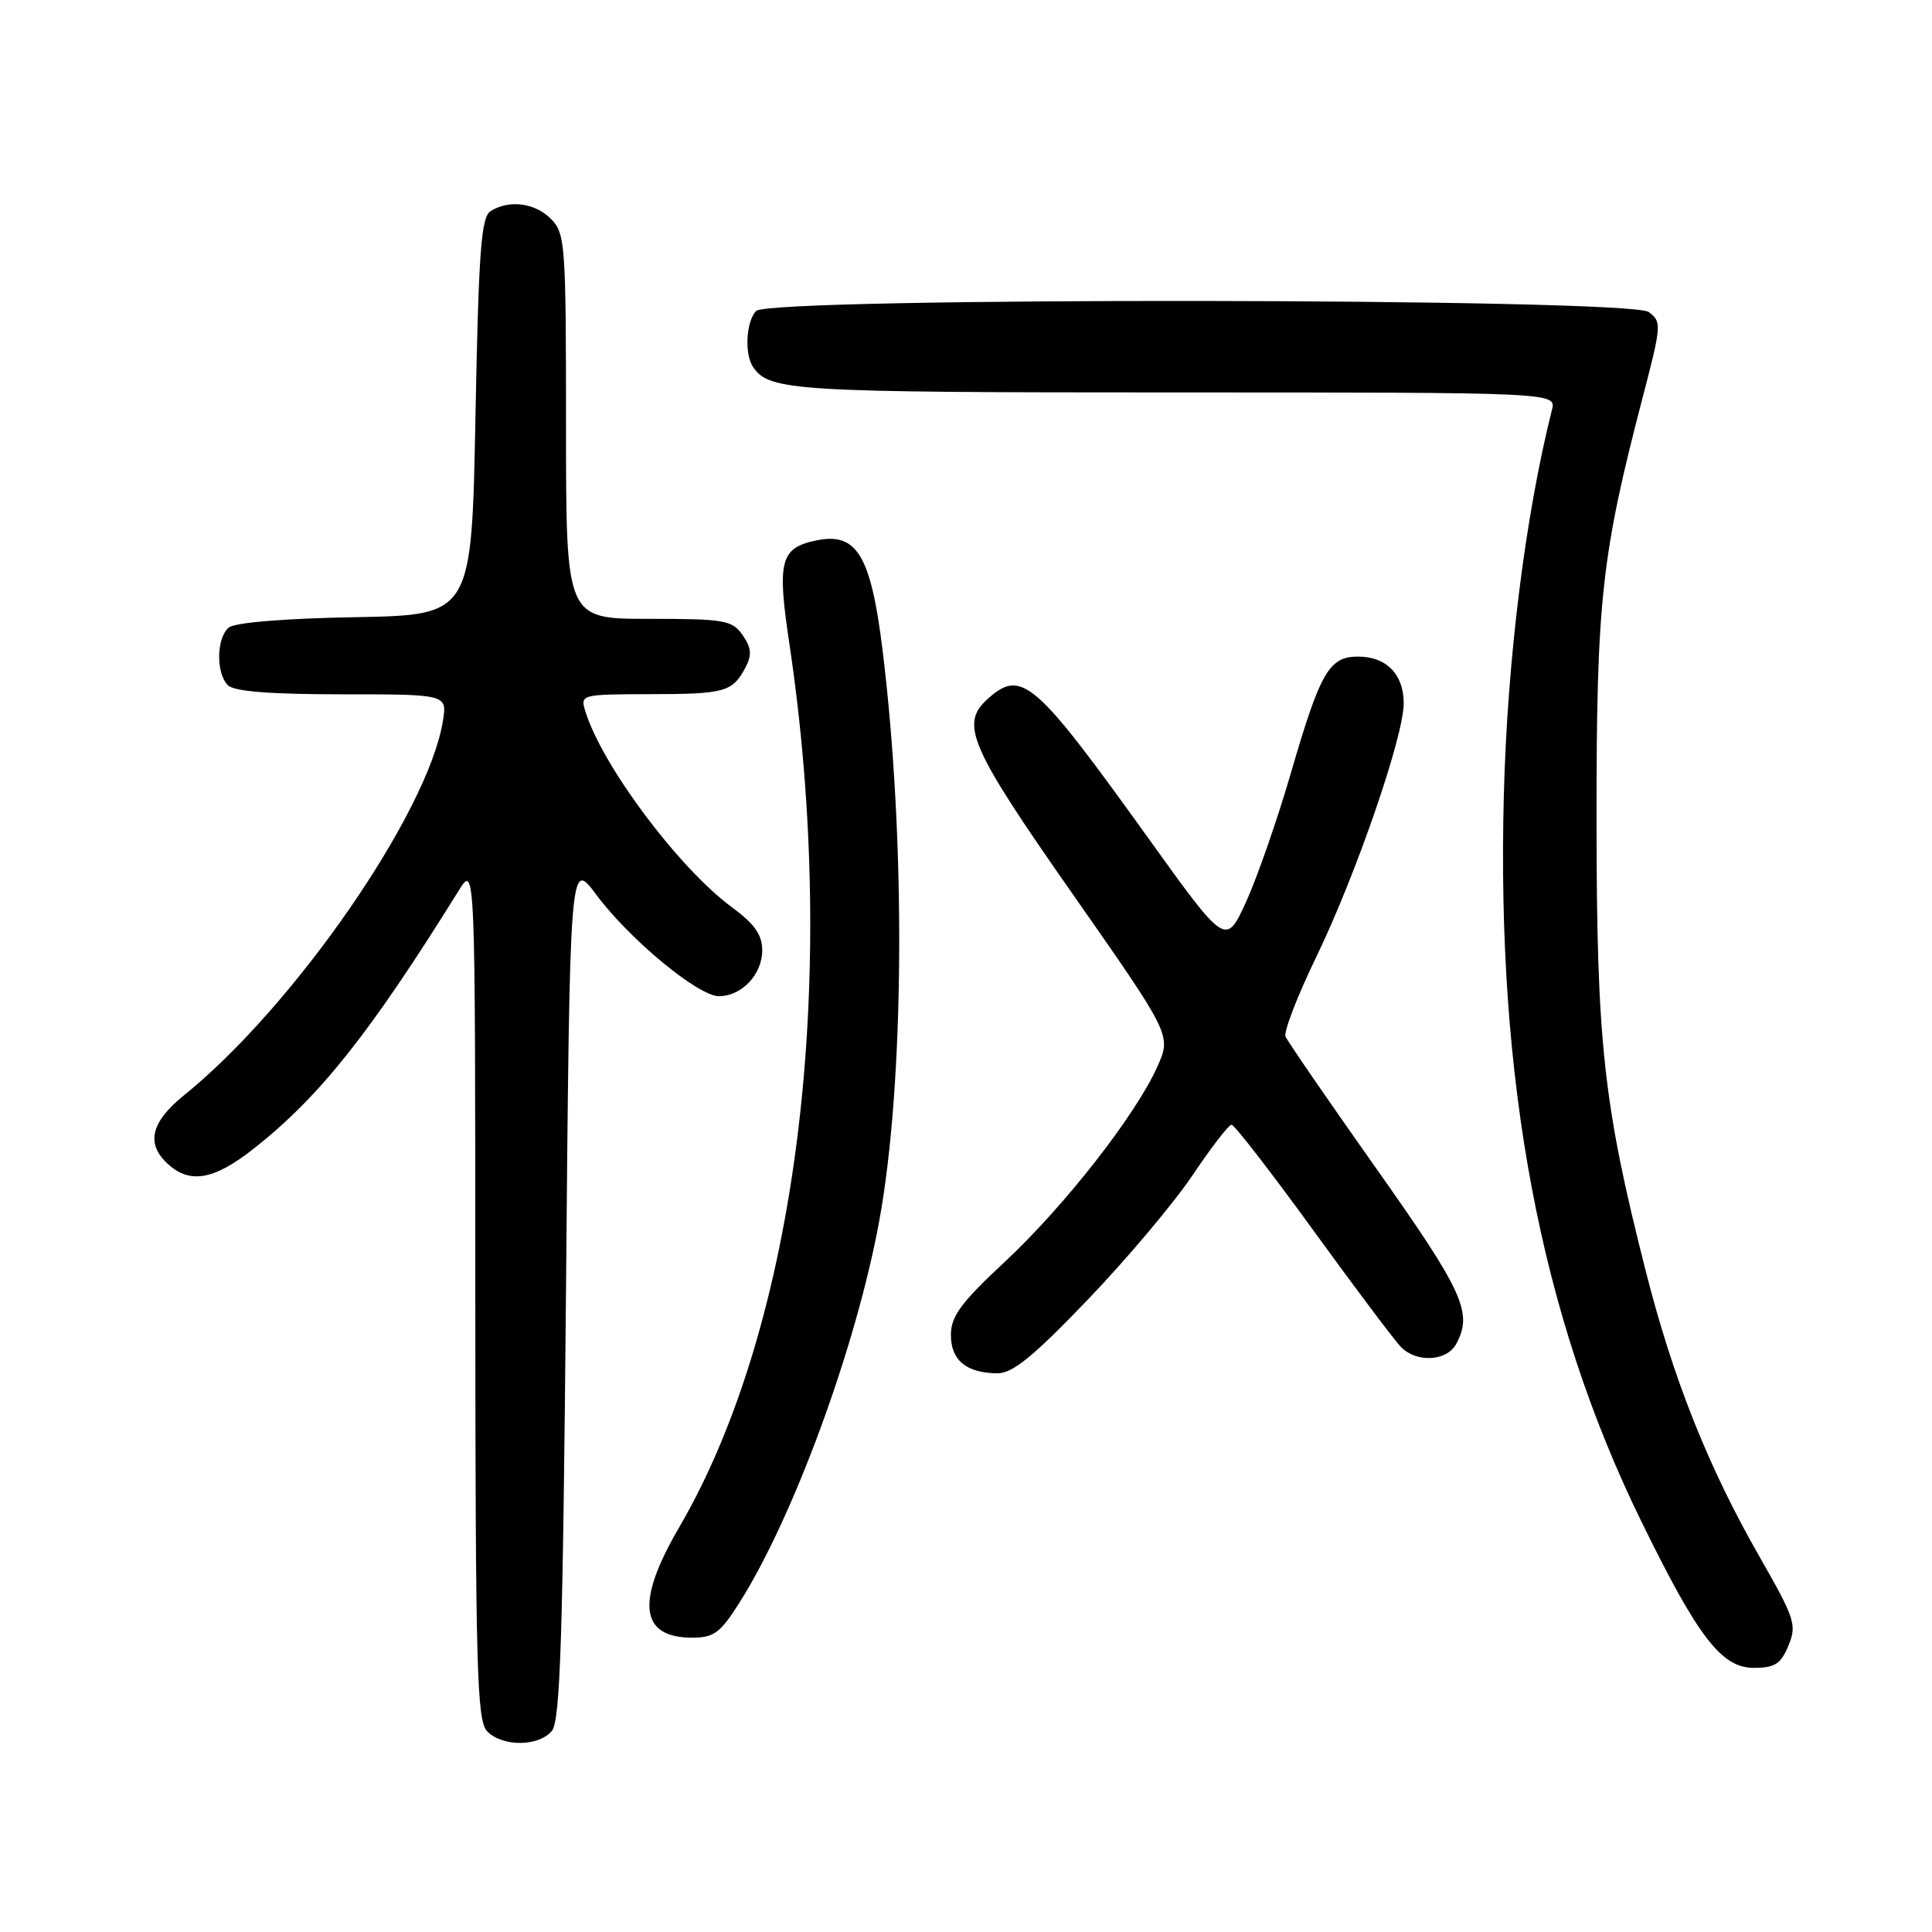 <?xml version="1.0" encoding="UTF-8" standalone="no"?>
<!DOCTYPE svg PUBLIC "-//W3C//DTD SVG 1.1//EN" "http://www.w3.org/Graphics/SVG/1.1/DTD/svg11.dtd" >
<svg xmlns="http://www.w3.org/2000/svg" xmlns:xlink="http://www.w3.org/1999/xlink" version="1.1" viewBox="0 0 256 256">
 <g >
 <path fill="currentColor"
d=" M 73.13 229.35 C 74.24 228.00 74.59 216.99 75.00 170.76 C 75.50 113.83 75.50 113.83 79.00 118.54 C 83.39 124.45 92.51 132.00 95.26 132.00 C 98.27 132.00 101.00 129.12 101.00 125.93 C 101.00 123.87 99.99 122.43 97.04 120.26 C 89.95 115.05 79.80 101.49 77.56 94.25 C 76.87 92.03 76.98 92.00 86.18 91.98 C 96.09 91.97 97.07 91.69 98.80 88.40 C 99.65 86.79 99.56 85.82 98.40 84.15 C 97.01 82.17 96.01 82.00 85.94 82.00 C 75.00 82.00 75.00 82.00 75.00 56.50 C 75.00 32.33 74.90 30.90 73.00 29.00 C 70.87 26.87 67.45 26.43 65.00 27.98 C 63.75 28.77 63.42 33.31 63.00 55.21 C 62.50 81.50 62.50 81.50 47.07 81.78 C 37.77 81.94 31.12 82.49 30.32 83.15 C 28.67 84.52 28.60 89.20 30.20 90.80 C 31.02 91.62 35.83 92.00 45.33 92.00 C 59.26 92.00 59.26 92.00 58.68 95.57 C 56.71 107.71 38.94 133.39 24.37 145.14 C 20.13 148.57 19.36 151.36 21.95 153.95 C 24.97 156.97 28.22 156.47 33.66 152.17 C 42.40 145.27 49.00 136.95 60.79 118.00 C 62.97 114.50 62.97 114.50 62.98 171.18 C 63.00 221.36 63.18 228.04 64.57 229.43 C 66.63 231.49 71.39 231.44 73.13 229.35 Z  M 236.98 218.05 C 238.11 215.32 237.84 214.47 233.16 206.30 C 226.35 194.40 221.68 182.68 218.04 168.31 C 212.44 146.24 211.56 138.12 211.55 108.50 C 211.54 79.54 212.19 73.64 217.68 52.59 C 220.17 43.05 220.20 42.62 218.45 41.34 C 215.91 39.48 102.05 39.35 100.20 41.20 C 98.87 42.53 98.62 46.88 99.77 48.60 C 101.91 51.81 104.99 52.00 155.54 52.00 C 206.22 52.00 206.22 52.00 205.64 54.31 C 202.11 68.36 199.75 87.22 199.27 105.19 C 198.26 143.27 204.09 174.21 217.44 201.50 C 224.98 216.93 228.10 221.00 232.38 221.00 C 235.18 221.00 235.97 220.49 236.98 218.05 Z  M 97.95 212.41 C 105.14 201.08 113.44 178.43 116.49 161.86 C 119.86 143.51 120.05 111.34 116.94 86.11 C 115.39 73.59 113.54 70.51 108.21 71.60 C 103.42 72.57 102.95 74.30 104.56 85.05 C 111.31 130.00 105.64 175.62 89.97 202.42 C 84.22 212.27 84.79 217.00 91.72 217.00 C 94.58 217.00 95.45 216.36 97.95 212.41 Z  M 144.13 172.22 C 149.28 166.85 155.53 159.43 158.00 155.75 C 160.47 152.07 162.80 149.05 163.18 149.03 C 163.55 149.01 168.42 155.31 174.01 163.01 C 179.60 170.72 184.84 177.69 185.66 178.51 C 187.75 180.61 191.73 180.37 192.96 178.07 C 195.18 173.94 193.93 171.20 182.41 154.90 C 176.04 145.88 170.60 137.98 170.34 137.35 C 170.08 136.71 171.90 131.99 174.39 126.85 C 179.66 115.96 186.00 97.60 186.00 93.19 C 186.00 89.35 183.70 87.00 179.95 87.00 C 176.11 87.00 174.94 89.04 171.03 102.50 C 169.27 108.55 166.62 116.17 165.14 119.44 C 162.43 125.38 162.43 125.38 152.07 110.94 C 137.06 90.04 135.35 88.56 130.83 92.65 C 127.18 95.96 128.49 98.97 142.11 118.43 C 155.22 137.17 155.22 137.17 153.36 141.33 C 150.48 147.76 141.06 159.81 133.16 167.18 C 127.33 172.61 126.00 174.42 126.00 176.88 C 126.00 180.24 128.02 181.92 132.13 181.97 C 134.16 181.99 136.86 179.80 144.13 172.22 Z "/>
</g>
</svg>